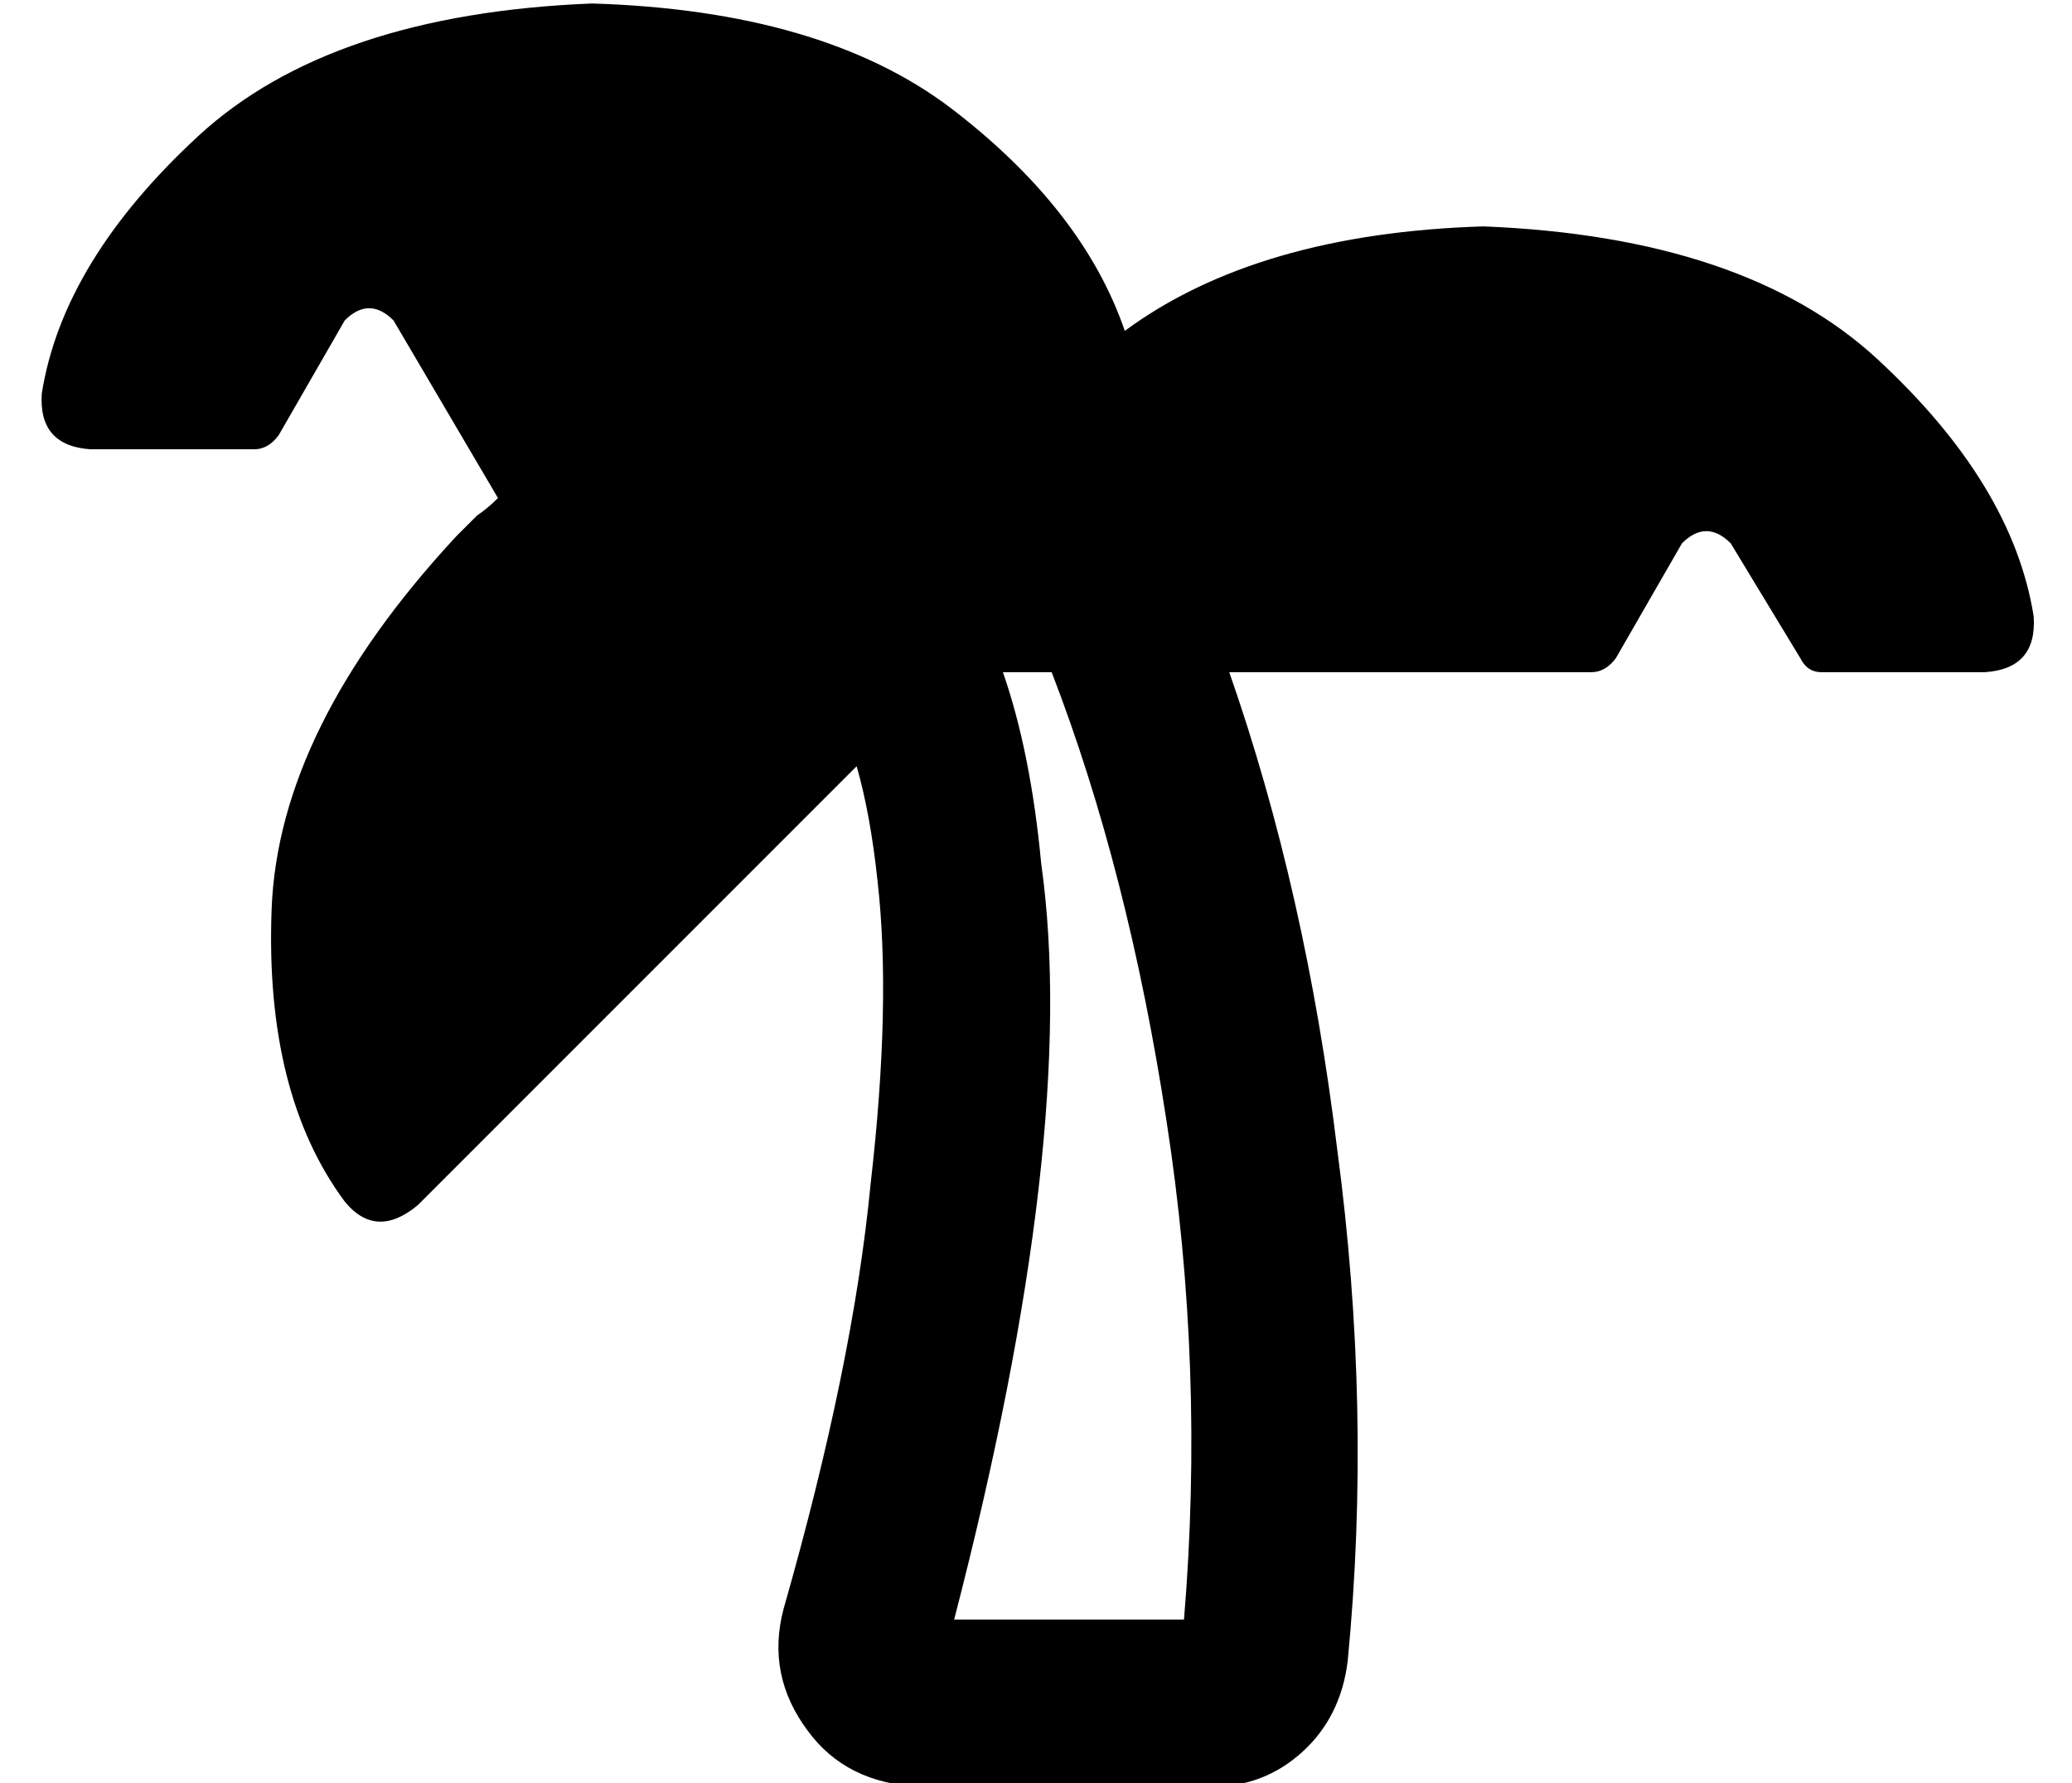<?xml version="1.0" standalone="no"?>
<!DOCTYPE svg PUBLIC "-//W3C//DTD SVG 1.1//EN" "http://www.w3.org/Graphics/SVG/1.1/DTD/svg11.dtd" >
<svg xmlns="http://www.w3.org/2000/svg" xmlns:xlink="http://www.w3.org/1999/xlink" version="1.1" viewBox="-10 -40 595 512">
   <path fill="currentColor"
d="M103 52l30 51l-30 -51l30 51q-3 3 -6 5l-6 6q-51 55 -53 107q-2 53 21 84q9 11 21 1l126 -126v0q4 14 6 33q4 35 -2 87q-5 52 -25 122q-5 19 7 35q11 15 32 16h84v0q15 0 26 -10t13 -26q7 -72 -3 -147q-9 -74 -31 -137h104v0q4 0 7 -4l19 -33v0q7 -7 14 0l20 33v0
q2 4 6 4h47v0q15 -1 14 -16q-6 -38 -45 -74q-38 -35 -113 -38q-65 2 -103 30q-12 -35 -50 -64q-37 -28 -103 -30q-75 3 -113 38q-39 36 -45 74q-1 15 14 16h47v0q4 0 7 -4l19 -33v0q7 -7 14 0v0zM292 153q22 57 33 129v0v0q11 71 5 143h-66v0q36 -139 25 -217
q-3 -32 -11 -55h14v0z" />
</svg>
